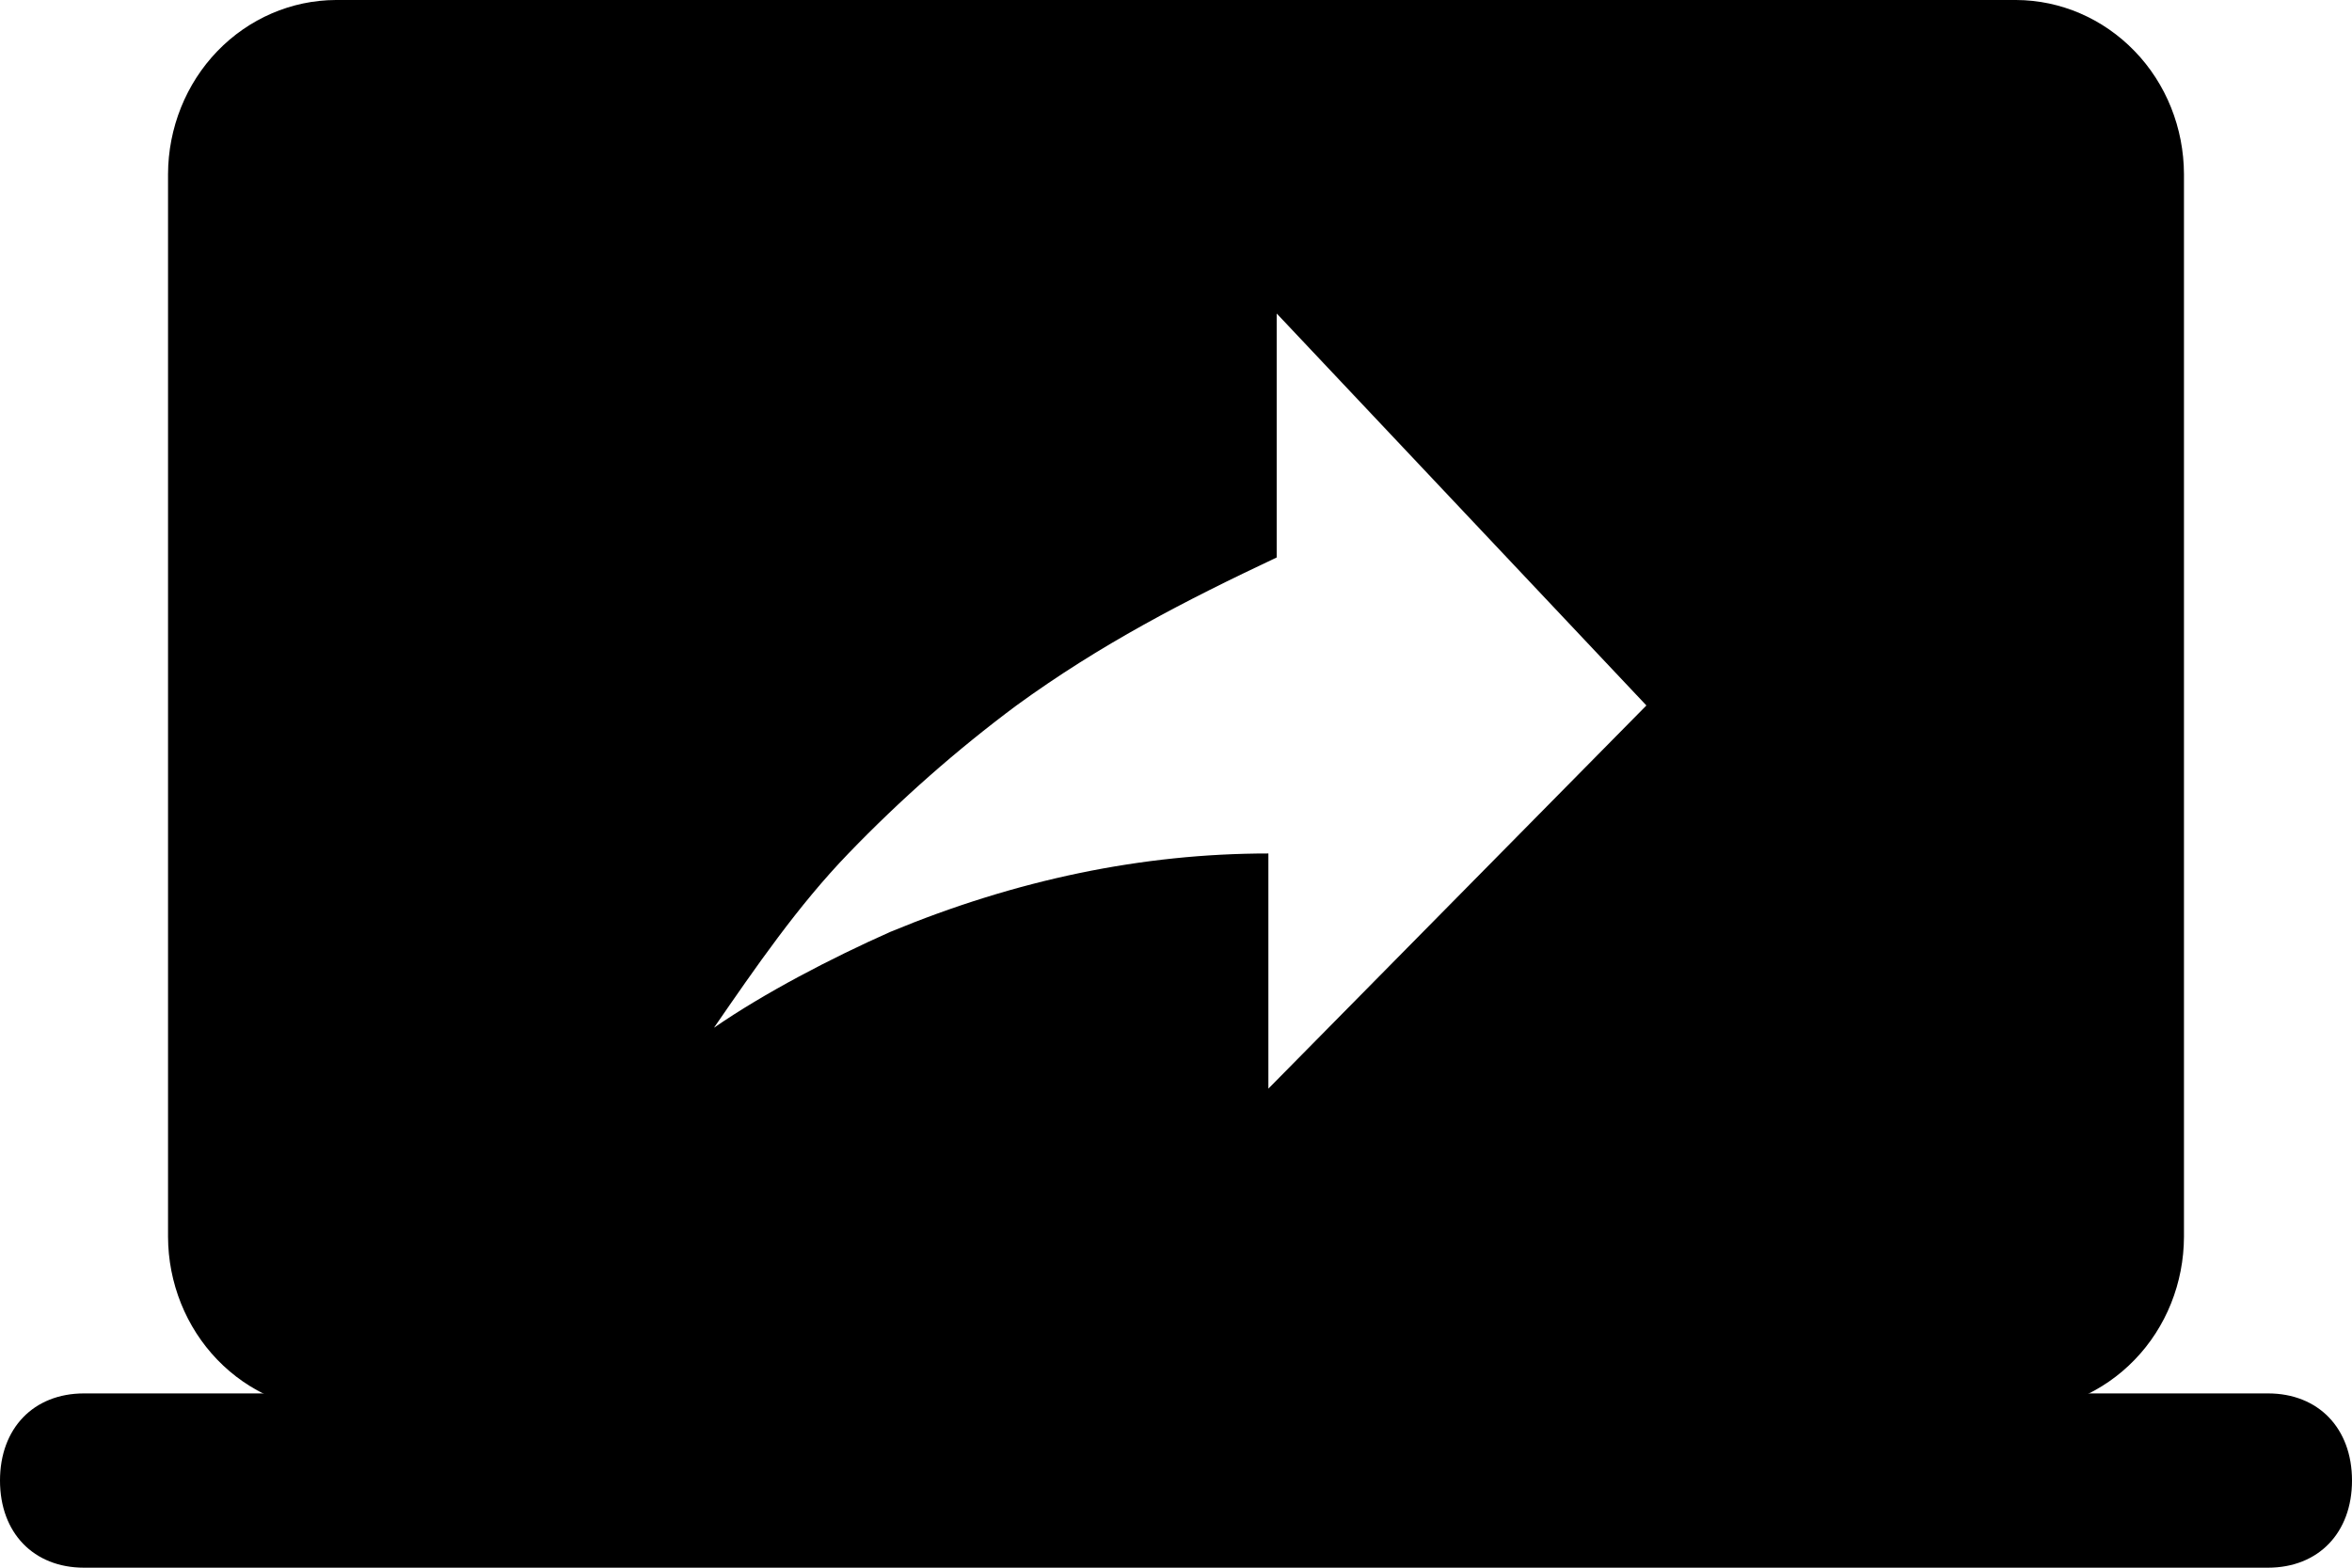 <svg width="18" height="12" viewBox="0 0 18 12" fill="none" xmlns="http://www.w3.org/2000/svg">
<path d="M17.357 10.666H0.643C0.257 10.666 0 10.933 0 11.333C0 11.733 0.257 12 0.643 12H17.357C17.743 12 18 11.733 18 11.333C18 10.933 17.743 10.666 17.357 10.666Z" fill="black"/>
<path d="M15.429 0H2.571C2.231 0.001 1.904 0.142 1.663 0.392C1.423 0.641 1.287 0.98 1.286 1.333V9.467C1.287 9.82 1.423 10.159 1.663 10.408C1.904 10.658 2.231 10.799 2.571 10.8H15.429C15.769 10.799 16.096 10.658 16.337 10.408C16.578 10.159 16.713 9.82 16.714 9.467V1.333C16.713 0.98 16.578 0.641 16.337 0.392C16.096 0.142 15.769 0.001 15.429 0ZM9.707 8.333V6.533C8.743 6.533 7.779 6.733 6.814 7.133C6.364 7.333 5.85 7.6 5.464 7.867C5.786 7.4 6.107 6.933 6.493 6.533C6.891 6.12 7.321 5.741 7.779 5.4C8.421 4.933 9.064 4.6 9.771 4.267V2.4L12.6 5.4L9.707 8.333Z" fill="black"/>
</svg>
